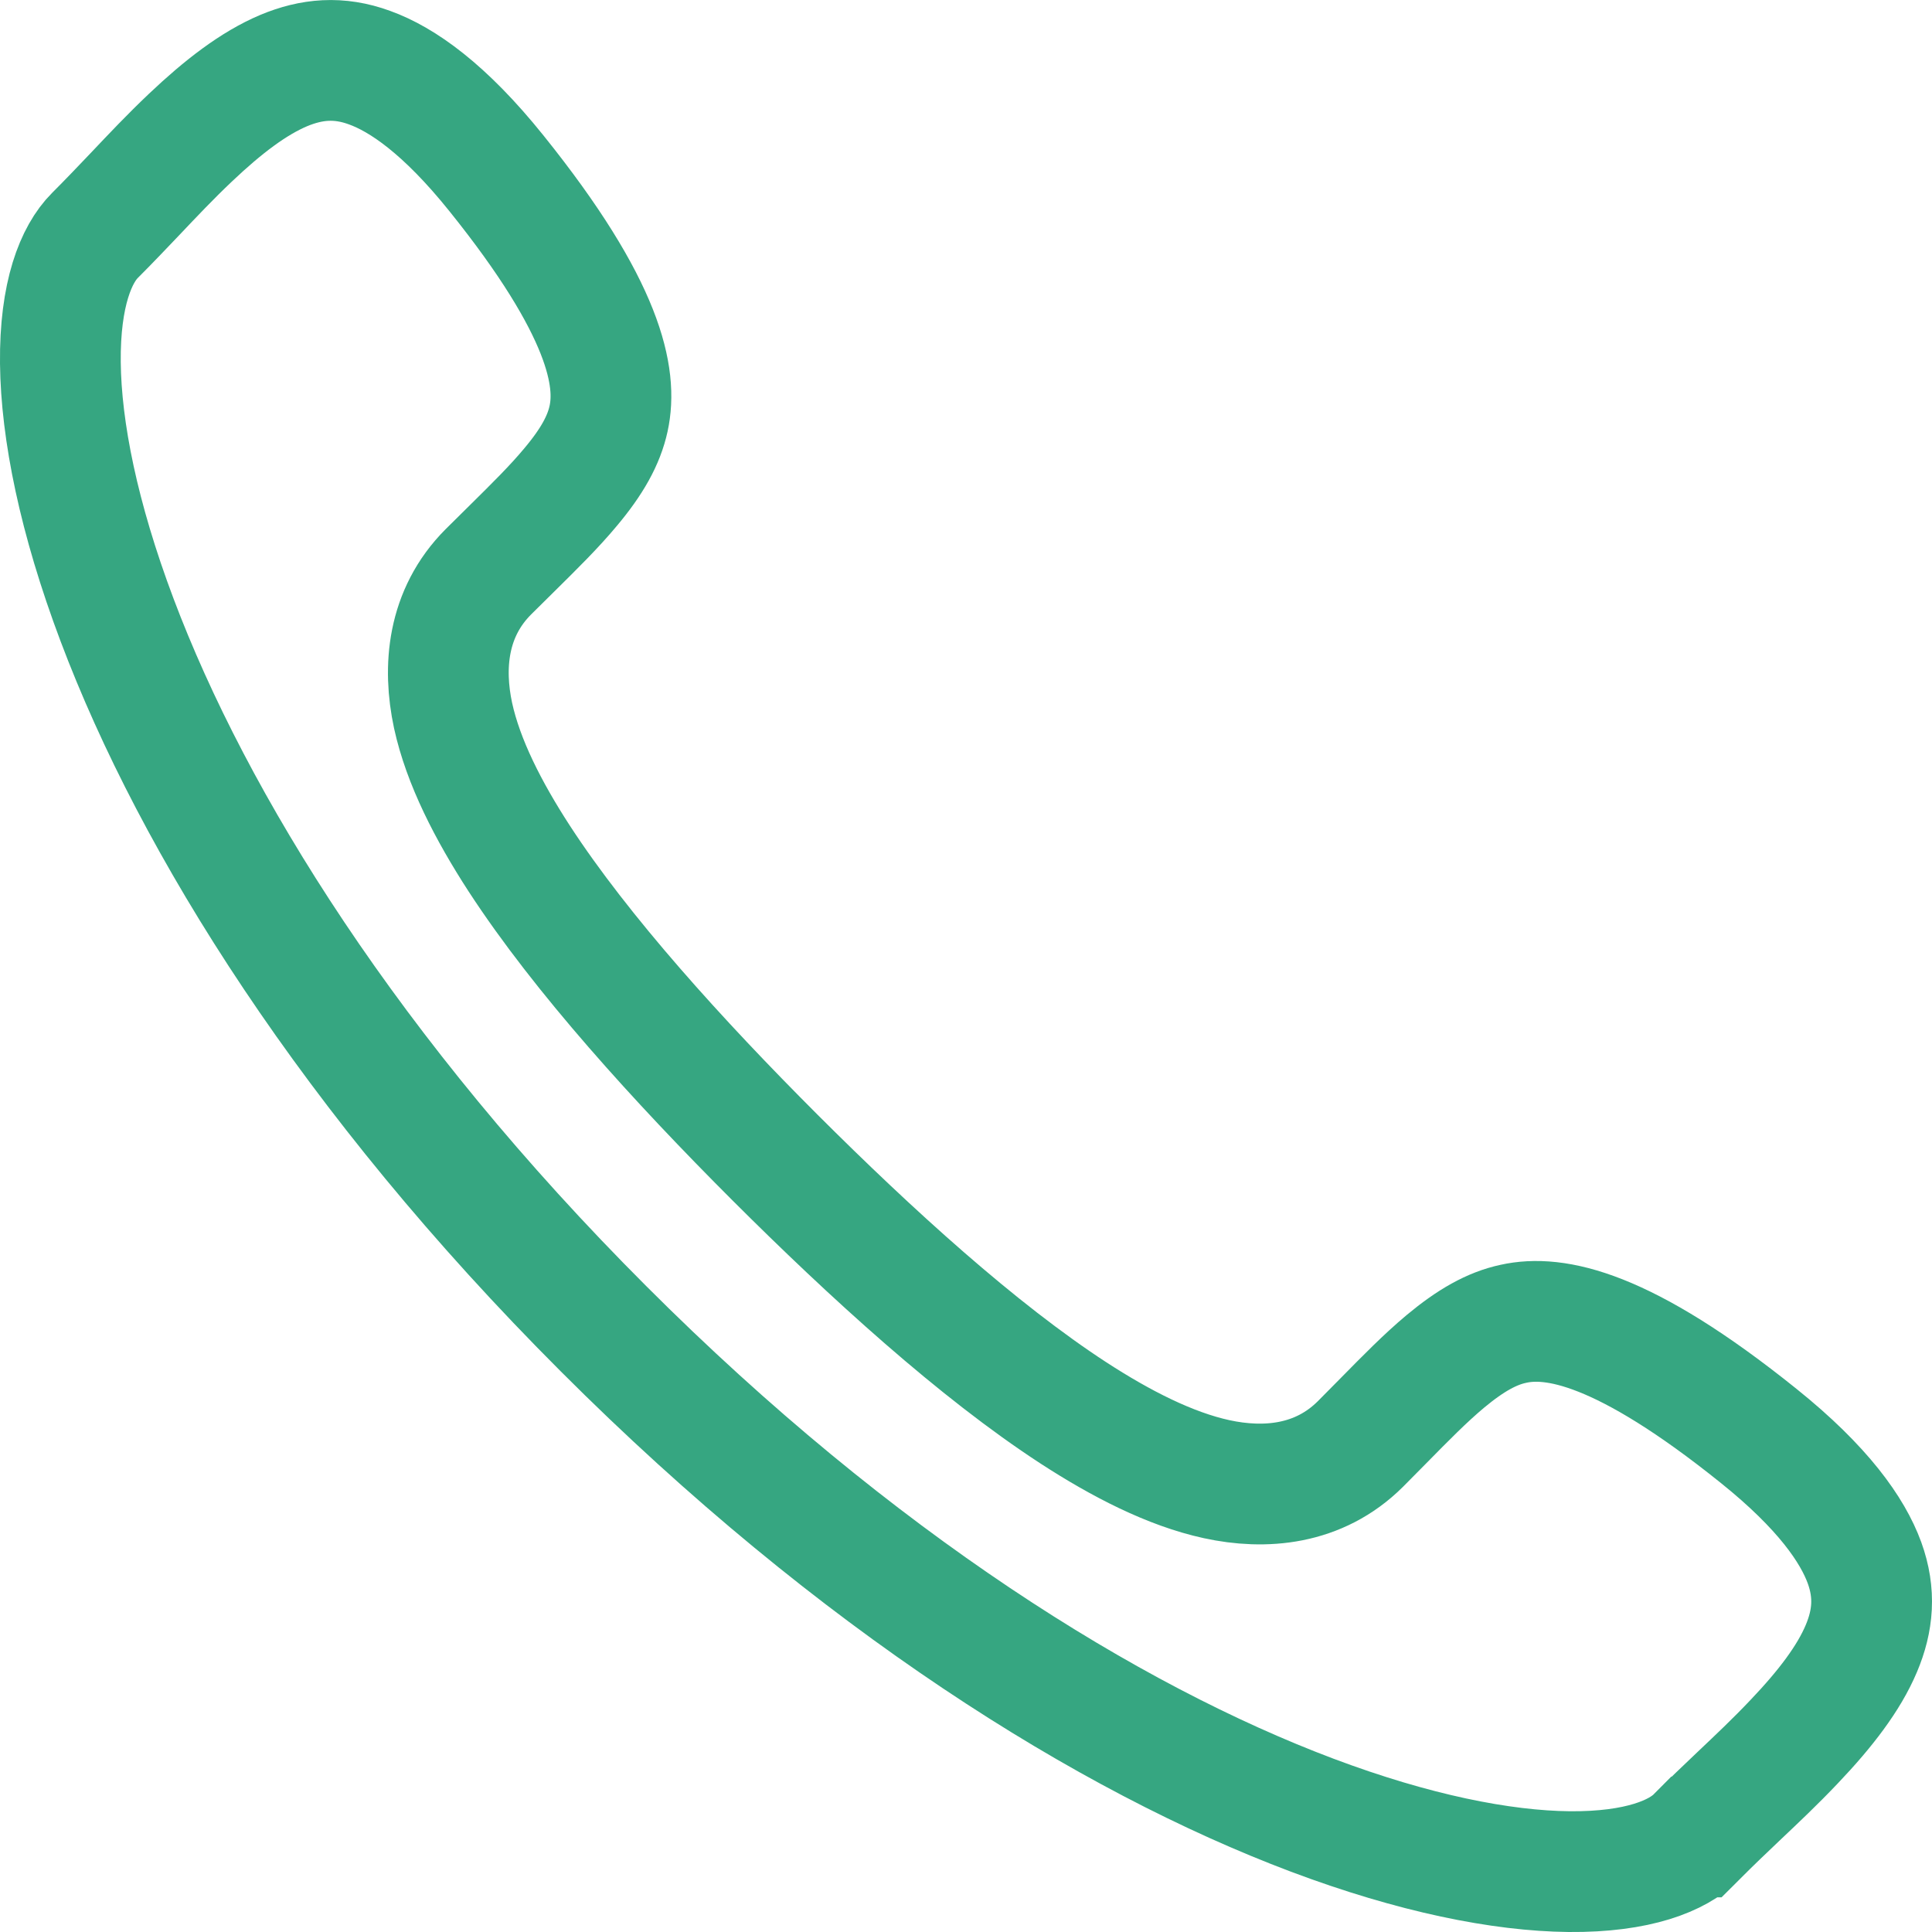 <svg width="16" height="16" viewBox="0 0 16 16" fill="none" xmlns="http://www.w3.org/2000/svg">
<path d="M6.417 9.585L6.417 9.585C7.214 10.381 8.098 11.186 8.891 11.702C9.284 11.957 9.69 12.166 10.076 12.25C10.472 12.336 10.921 12.302 11.266 11.959L11.267 11.958C11.334 11.891 11.396 11.828 11.456 11.767C11.644 11.576 11.803 11.414 11.969 11.275C12.179 11.1 12.355 11.001 12.534 10.963C12.873 10.888 13.442 10.989 14.565 11.892L14.565 11.892C15.097 12.319 15.342 12.671 15.441 12.942C15.533 13.196 15.512 13.422 15.415 13.652C15.311 13.899 15.117 14.152 14.861 14.421C14.702 14.589 14.552 14.73 14.398 14.876C14.286 14.982 14.172 15.091 14.05 15.213L14.049 15.213C13.896 15.367 13.568 15.505 12.995 15.5C12.434 15.494 11.711 15.35 10.868 15.033C9.184 14.399 7.093 13.1 4.998 11.004C2.903 8.909 1.603 6.817 0.969 5.133C0.651 4.289 0.506 3.566 0.5 3.005C0.494 2.431 0.632 2.104 0.786 1.95L0.786 1.95C0.907 1.829 1.014 1.716 1.12 1.605C1.267 1.45 1.409 1.299 1.578 1.139C1.848 0.883 2.1 0.69 2.348 0.585C2.58 0.488 2.806 0.467 3.06 0.56C3.332 0.658 3.684 0.903 4.111 1.435L4.111 1.435C5.014 2.558 5.114 3.128 5.04 3.467C5.001 3.646 4.903 3.822 4.727 4.032C4.589 4.198 4.428 4.356 4.238 4.544C4.177 4.604 4.113 4.667 4.045 4.735C3.702 5.078 3.667 5.528 3.752 5.925C3.836 6.311 4.045 6.717 4.3 7.11C4.816 7.903 5.62 8.788 6.417 9.585Z" stroke="#36A681"/>
</svg>
